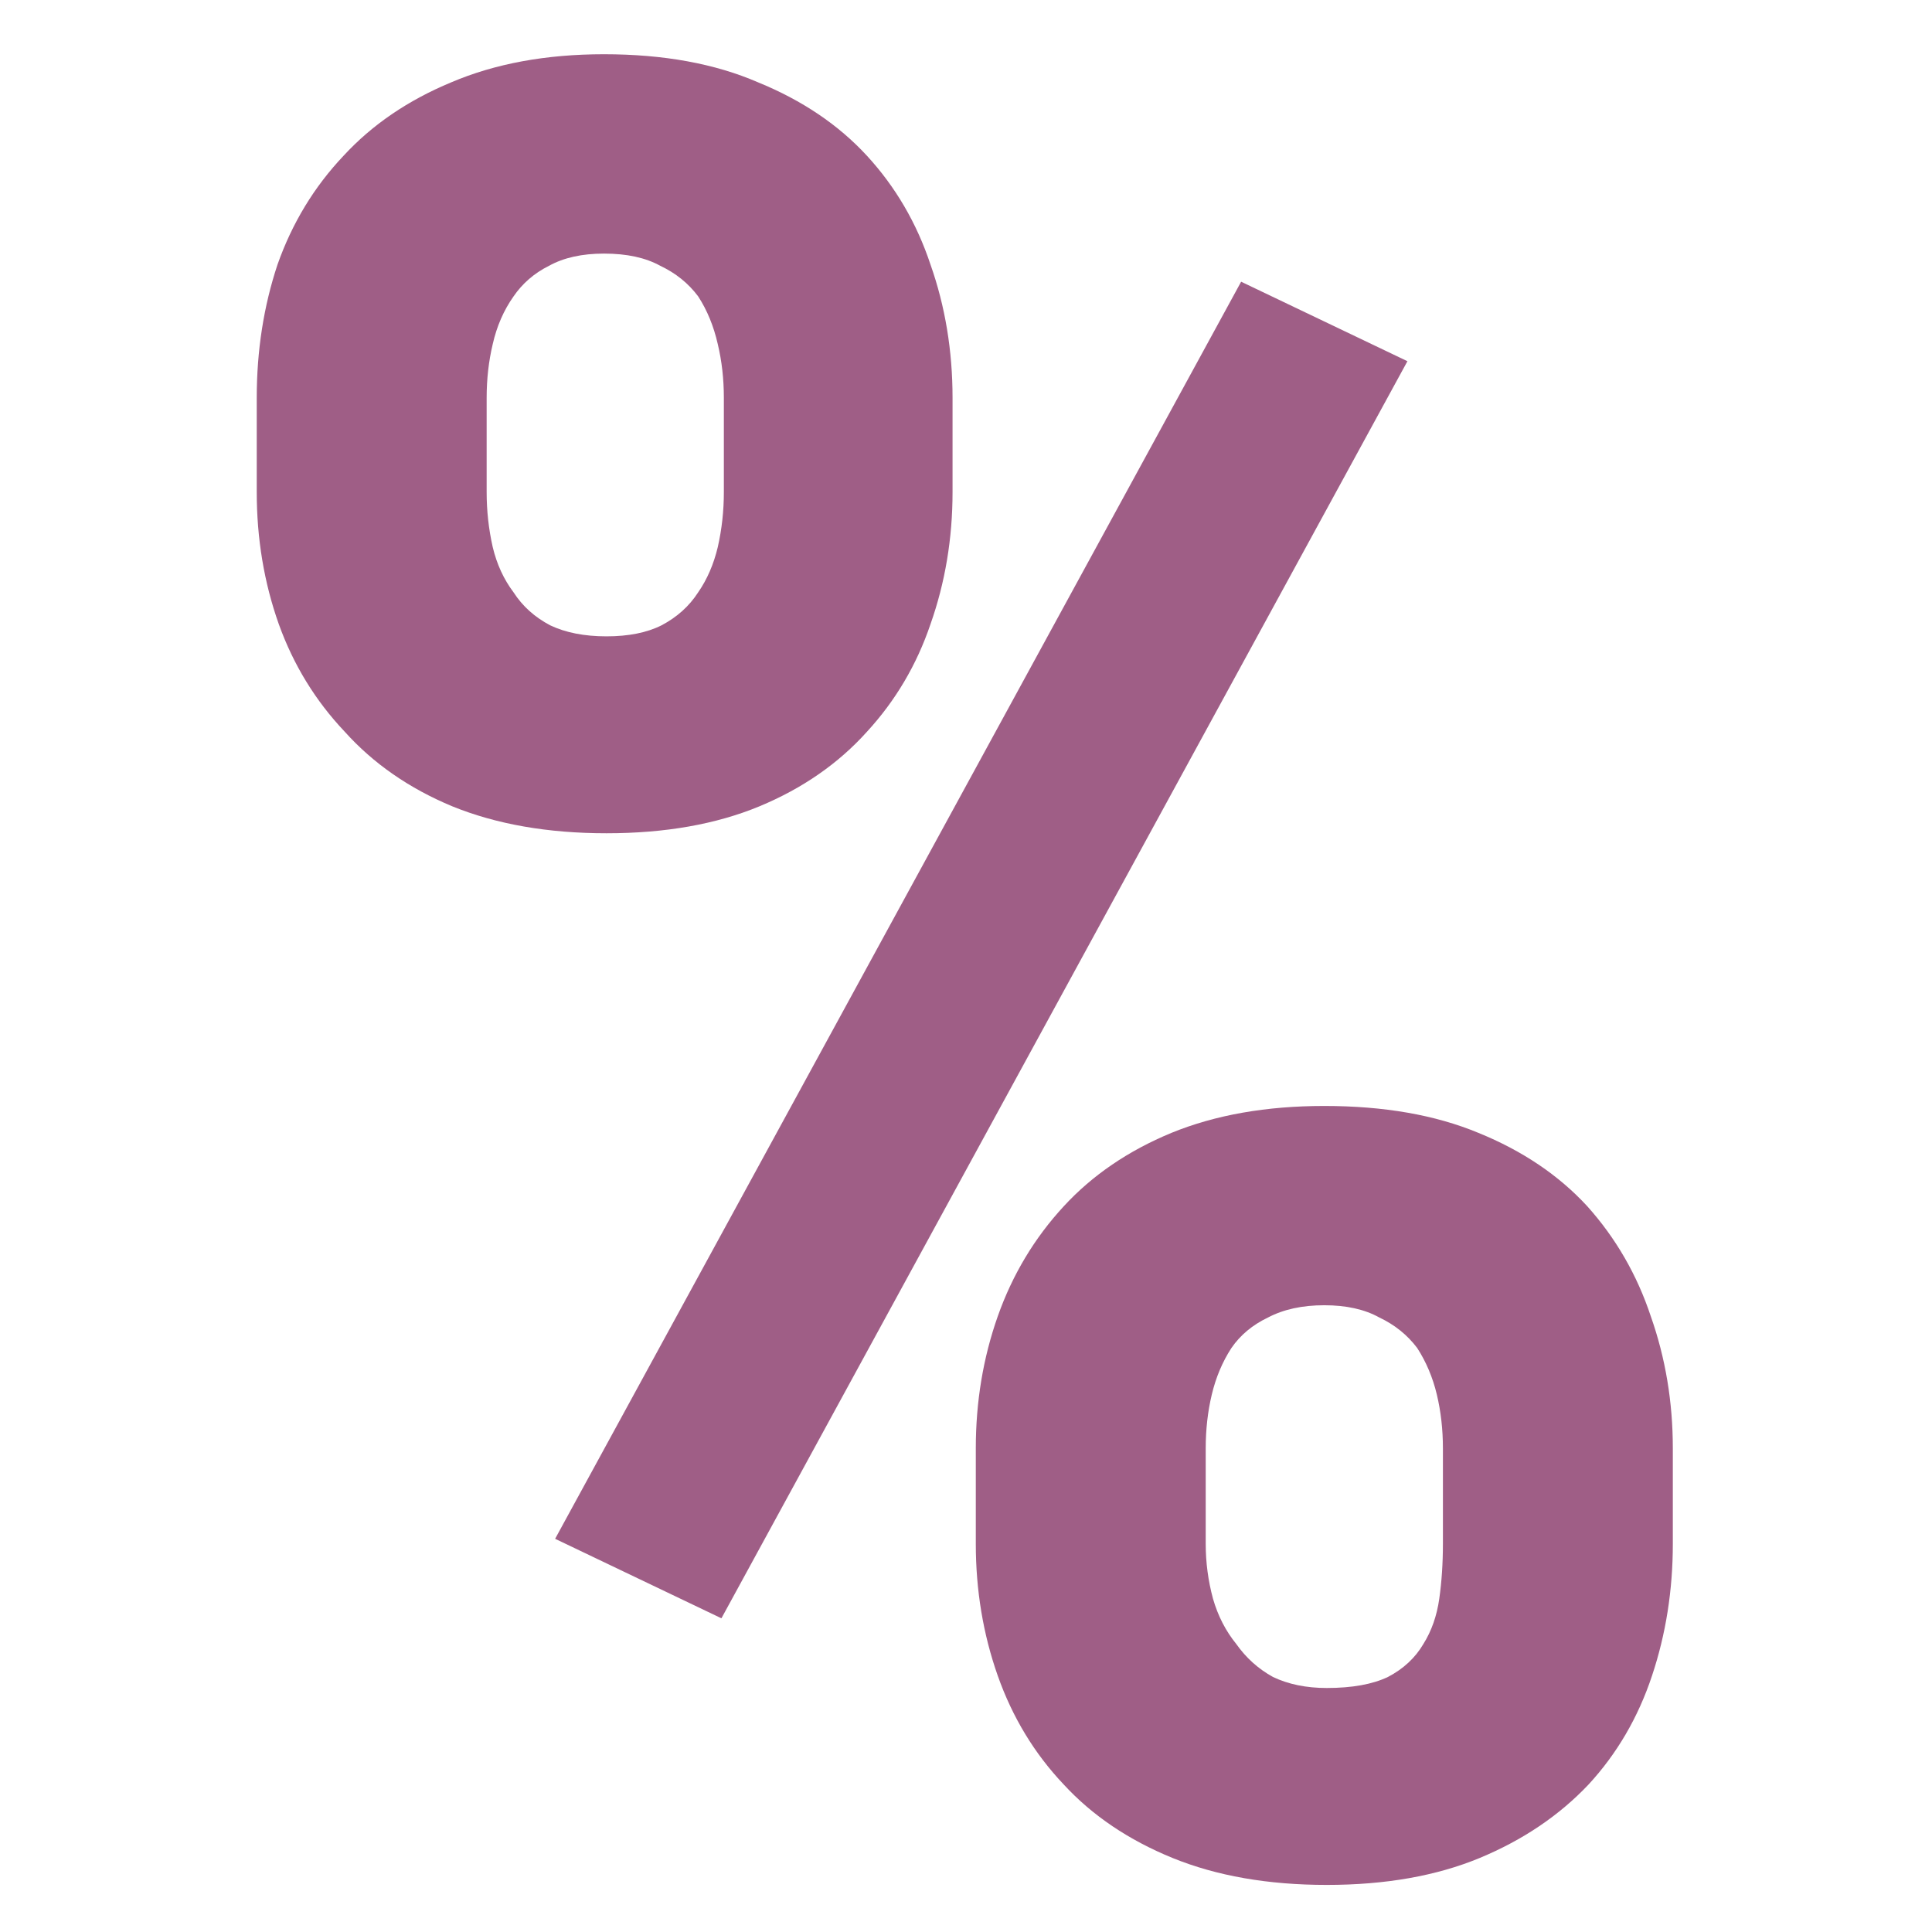 <svg width="22" height="22" viewBox="0 0 20 27" fill="none" xmlns="http://www.w3.org/2000/svg">
<path d="M0.088 5.561V6.876C0.088 7.526 0.19 8.141 0.396 8.722C0.601 9.292 0.908 9.793 1.318 10.226C1.717 10.67 2.218 11.018 2.822 11.269C3.438 11.519 4.155 11.645 4.976 11.645C5.796 11.645 6.508 11.519 7.112 11.269C7.716 11.018 8.217 10.67 8.616 10.226C9.014 9.793 9.311 9.292 9.504 8.722C9.709 8.141 9.812 7.526 9.812 6.876V5.561C9.812 4.9 9.709 4.279 9.504 3.698C9.311 3.117 9.014 2.61 8.616 2.177C8.217 1.744 7.71 1.402 7.095 1.151C6.491 0.889 5.773 0.758 4.941 0.758C4.132 0.758 3.42 0.889 2.805 1.151C2.201 1.402 1.7 1.744 1.301 2.177C0.891 2.61 0.583 3.117 0.378 3.698C0.185 4.279 0.088 4.9 0.088 5.561ZM3.301 6.876V5.561C3.301 5.298 3.329 5.048 3.386 4.809C3.443 4.558 3.54 4.336 3.677 4.142C3.802 3.96 3.967 3.817 4.172 3.715C4.377 3.601 4.634 3.544 4.941 3.544C5.26 3.544 5.522 3.601 5.728 3.715C5.944 3.817 6.121 3.96 6.257 4.142C6.383 4.336 6.474 4.558 6.531 4.809C6.588 5.048 6.616 5.298 6.616 5.561V6.876C6.616 7.139 6.588 7.395 6.531 7.646C6.474 7.885 6.383 8.096 6.257 8.278C6.132 8.472 5.961 8.625 5.745 8.739C5.54 8.842 5.283 8.893 4.976 8.893C4.668 8.893 4.406 8.842 4.189 8.739C3.973 8.625 3.802 8.472 3.677 8.278C3.54 8.096 3.443 7.885 3.386 7.646C3.329 7.395 3.301 7.139 3.301 6.876ZM10.137 20.241V21.574C10.137 22.223 10.239 22.838 10.444 23.419C10.649 24 10.957 24.508 11.367 24.94C11.766 25.373 12.273 25.715 12.888 25.966C13.503 26.216 14.221 26.342 15.041 26.342C15.862 26.342 16.574 26.216 17.178 25.966C17.782 25.715 18.289 25.373 18.699 24.94C19.098 24.508 19.394 24 19.587 23.419C19.781 22.838 19.878 22.223 19.878 21.574V20.241C19.878 19.591 19.775 18.976 19.57 18.395C19.377 17.814 19.08 17.301 18.682 16.857C18.283 16.424 17.776 16.082 17.161 15.832C16.557 15.581 15.839 15.456 15.007 15.456C14.198 15.456 13.486 15.581 12.871 15.832C12.267 16.082 11.766 16.424 11.367 16.857C10.957 17.301 10.649 17.814 10.444 18.395C10.239 18.976 10.137 19.591 10.137 20.241ZM13.35 21.574V20.241C13.35 19.979 13.378 19.728 13.435 19.489C13.492 19.25 13.583 19.033 13.709 18.839C13.834 18.657 14.005 18.515 14.221 18.412C14.438 18.298 14.7 18.241 15.007 18.241C15.315 18.241 15.571 18.298 15.776 18.412C15.993 18.515 16.169 18.657 16.306 18.839C16.431 19.033 16.523 19.25 16.58 19.489C16.637 19.728 16.665 19.979 16.665 20.241V21.574C16.665 21.847 16.648 22.104 16.614 22.343C16.58 22.582 16.506 22.793 16.392 22.975C16.278 23.169 16.113 23.323 15.896 23.436C15.68 23.539 15.395 23.59 15.041 23.59C14.757 23.59 14.506 23.539 14.29 23.436C14.085 23.323 13.914 23.169 13.777 22.975C13.629 22.793 13.521 22.582 13.452 22.343C13.384 22.092 13.35 21.836 13.35 21.574ZM6.582 22.616L16.169 5.048L13.845 3.937L4.258 21.505L6.582 22.616Z" fill="#9F5E86"/>
</svg>
